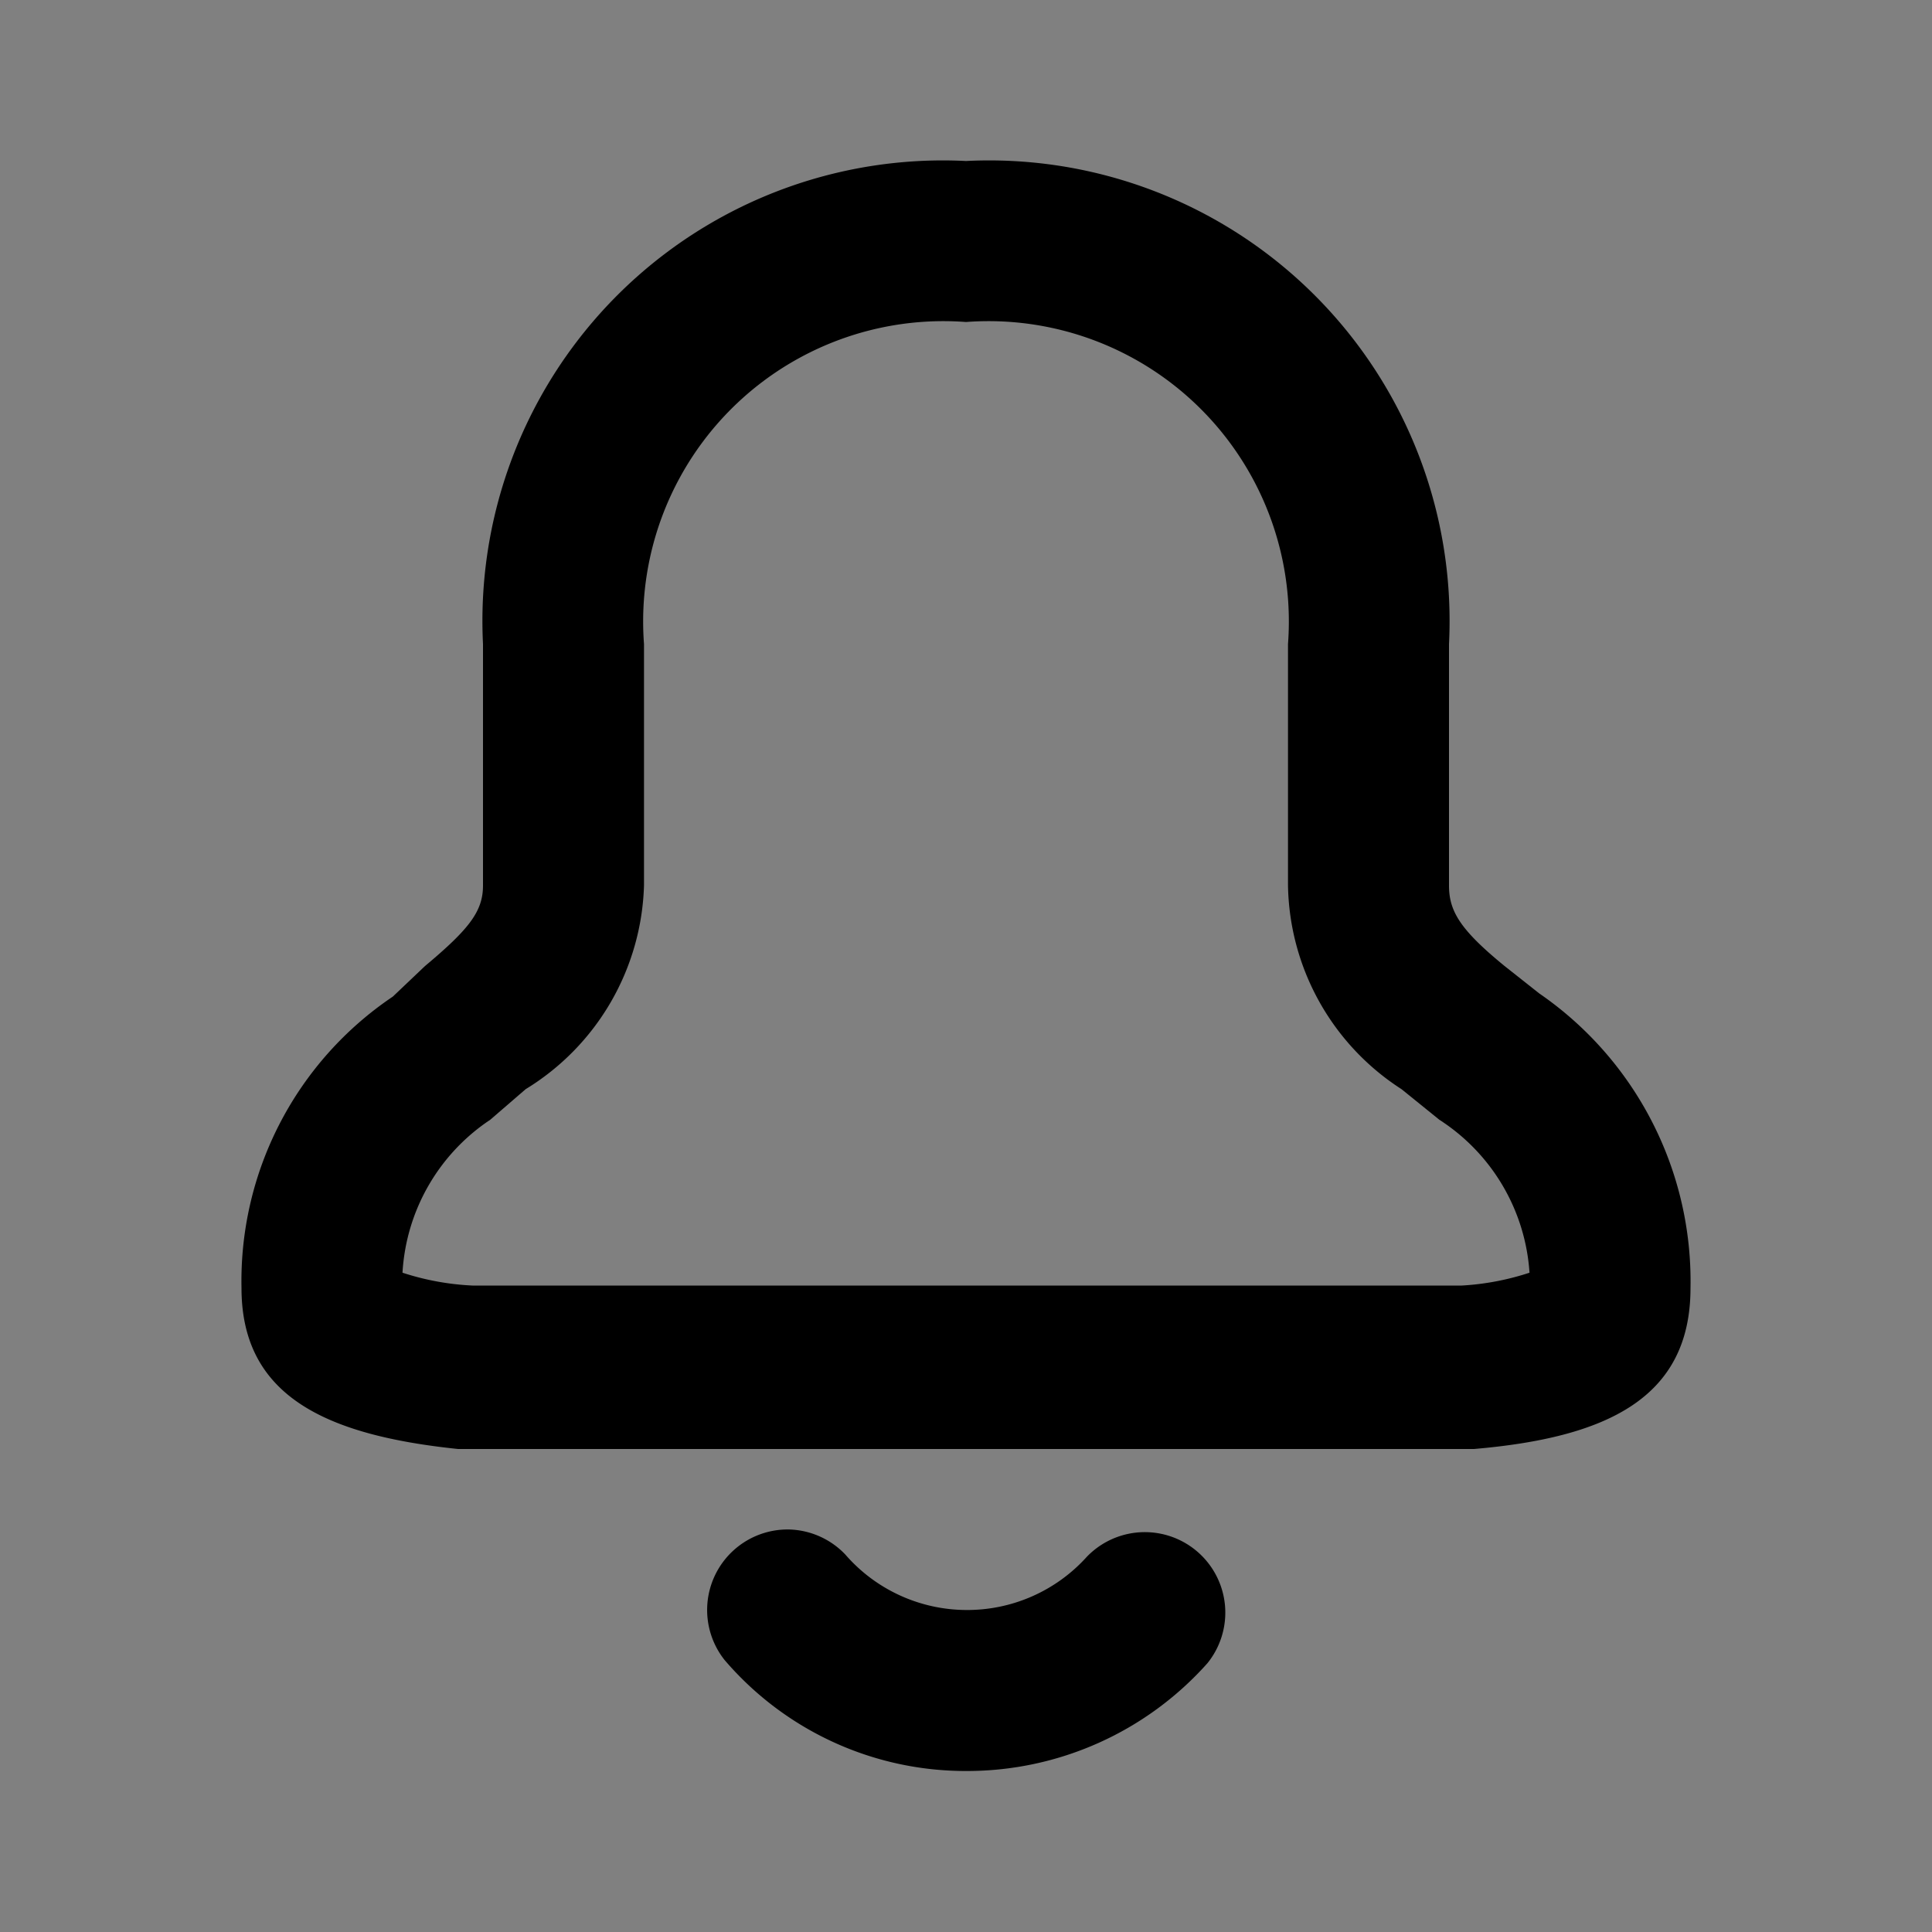 <svg xmlns="http://www.w3.org/2000/svg" viewBox="0 0 24 24"><rect x="0" y="0" width="24" height="24" fill="#808080" stroke="none"/><title>bell-duotone</title><path fill="currentColor" d="M12,2A5.72,5.72,0,0,0,6,8v3c0,.32-.17.54-.72,1l-.4.38A4.26,4.26,0,0,0,3,16c0,1.35,1.06,1.83,2.69,2,.4,0,.73,0,1.31,0H17c.58,0,.91,0,1.31,0,1.63-.14,2.69-.62,2.69-2a4.34,4.34,0,0,0-1.88-3.66L18.69,12c-.55-.45-.69-.68-.69-1V8A5.72,5.72,0,0,0,12,2Z"/><path fill="white" fill-opacity="0.5" class="f96b0349-5fb2-4be0-8452-a28d56b9c87c" d="M12,4a3.73,3.73,0,0,1,4,4v3a3.07,3.07,0,0,0,1.41,2.53l.47.38A2.45,2.45,0,0,1,19,15.81a3.28,3.28,0,0,1-.85.16c-.32,0-.59,0-1.12,0H7c-.53,0-.8,0-1.12,0A3.28,3.28,0,0,1,5,15.81a2.45,2.45,0,0,1,1.09-1.9l.44-.38A3.07,3.07,0,0,0,8,11V8A3.73,3.73,0,0,1,12,4Z"/><path fill="currentColor" d="M9.81,19A1,1,0,0,0,9,20.62,3.94,3.94,0,0,0,12,22a4,4,0,0,0,3-1.34,1,1,0,0,0-1.5-1.32A2,2,0,0,1,12,20a2,2,0,0,1-1.5-.69A1,1,0,0,0,9.81,19Z"/></svg>